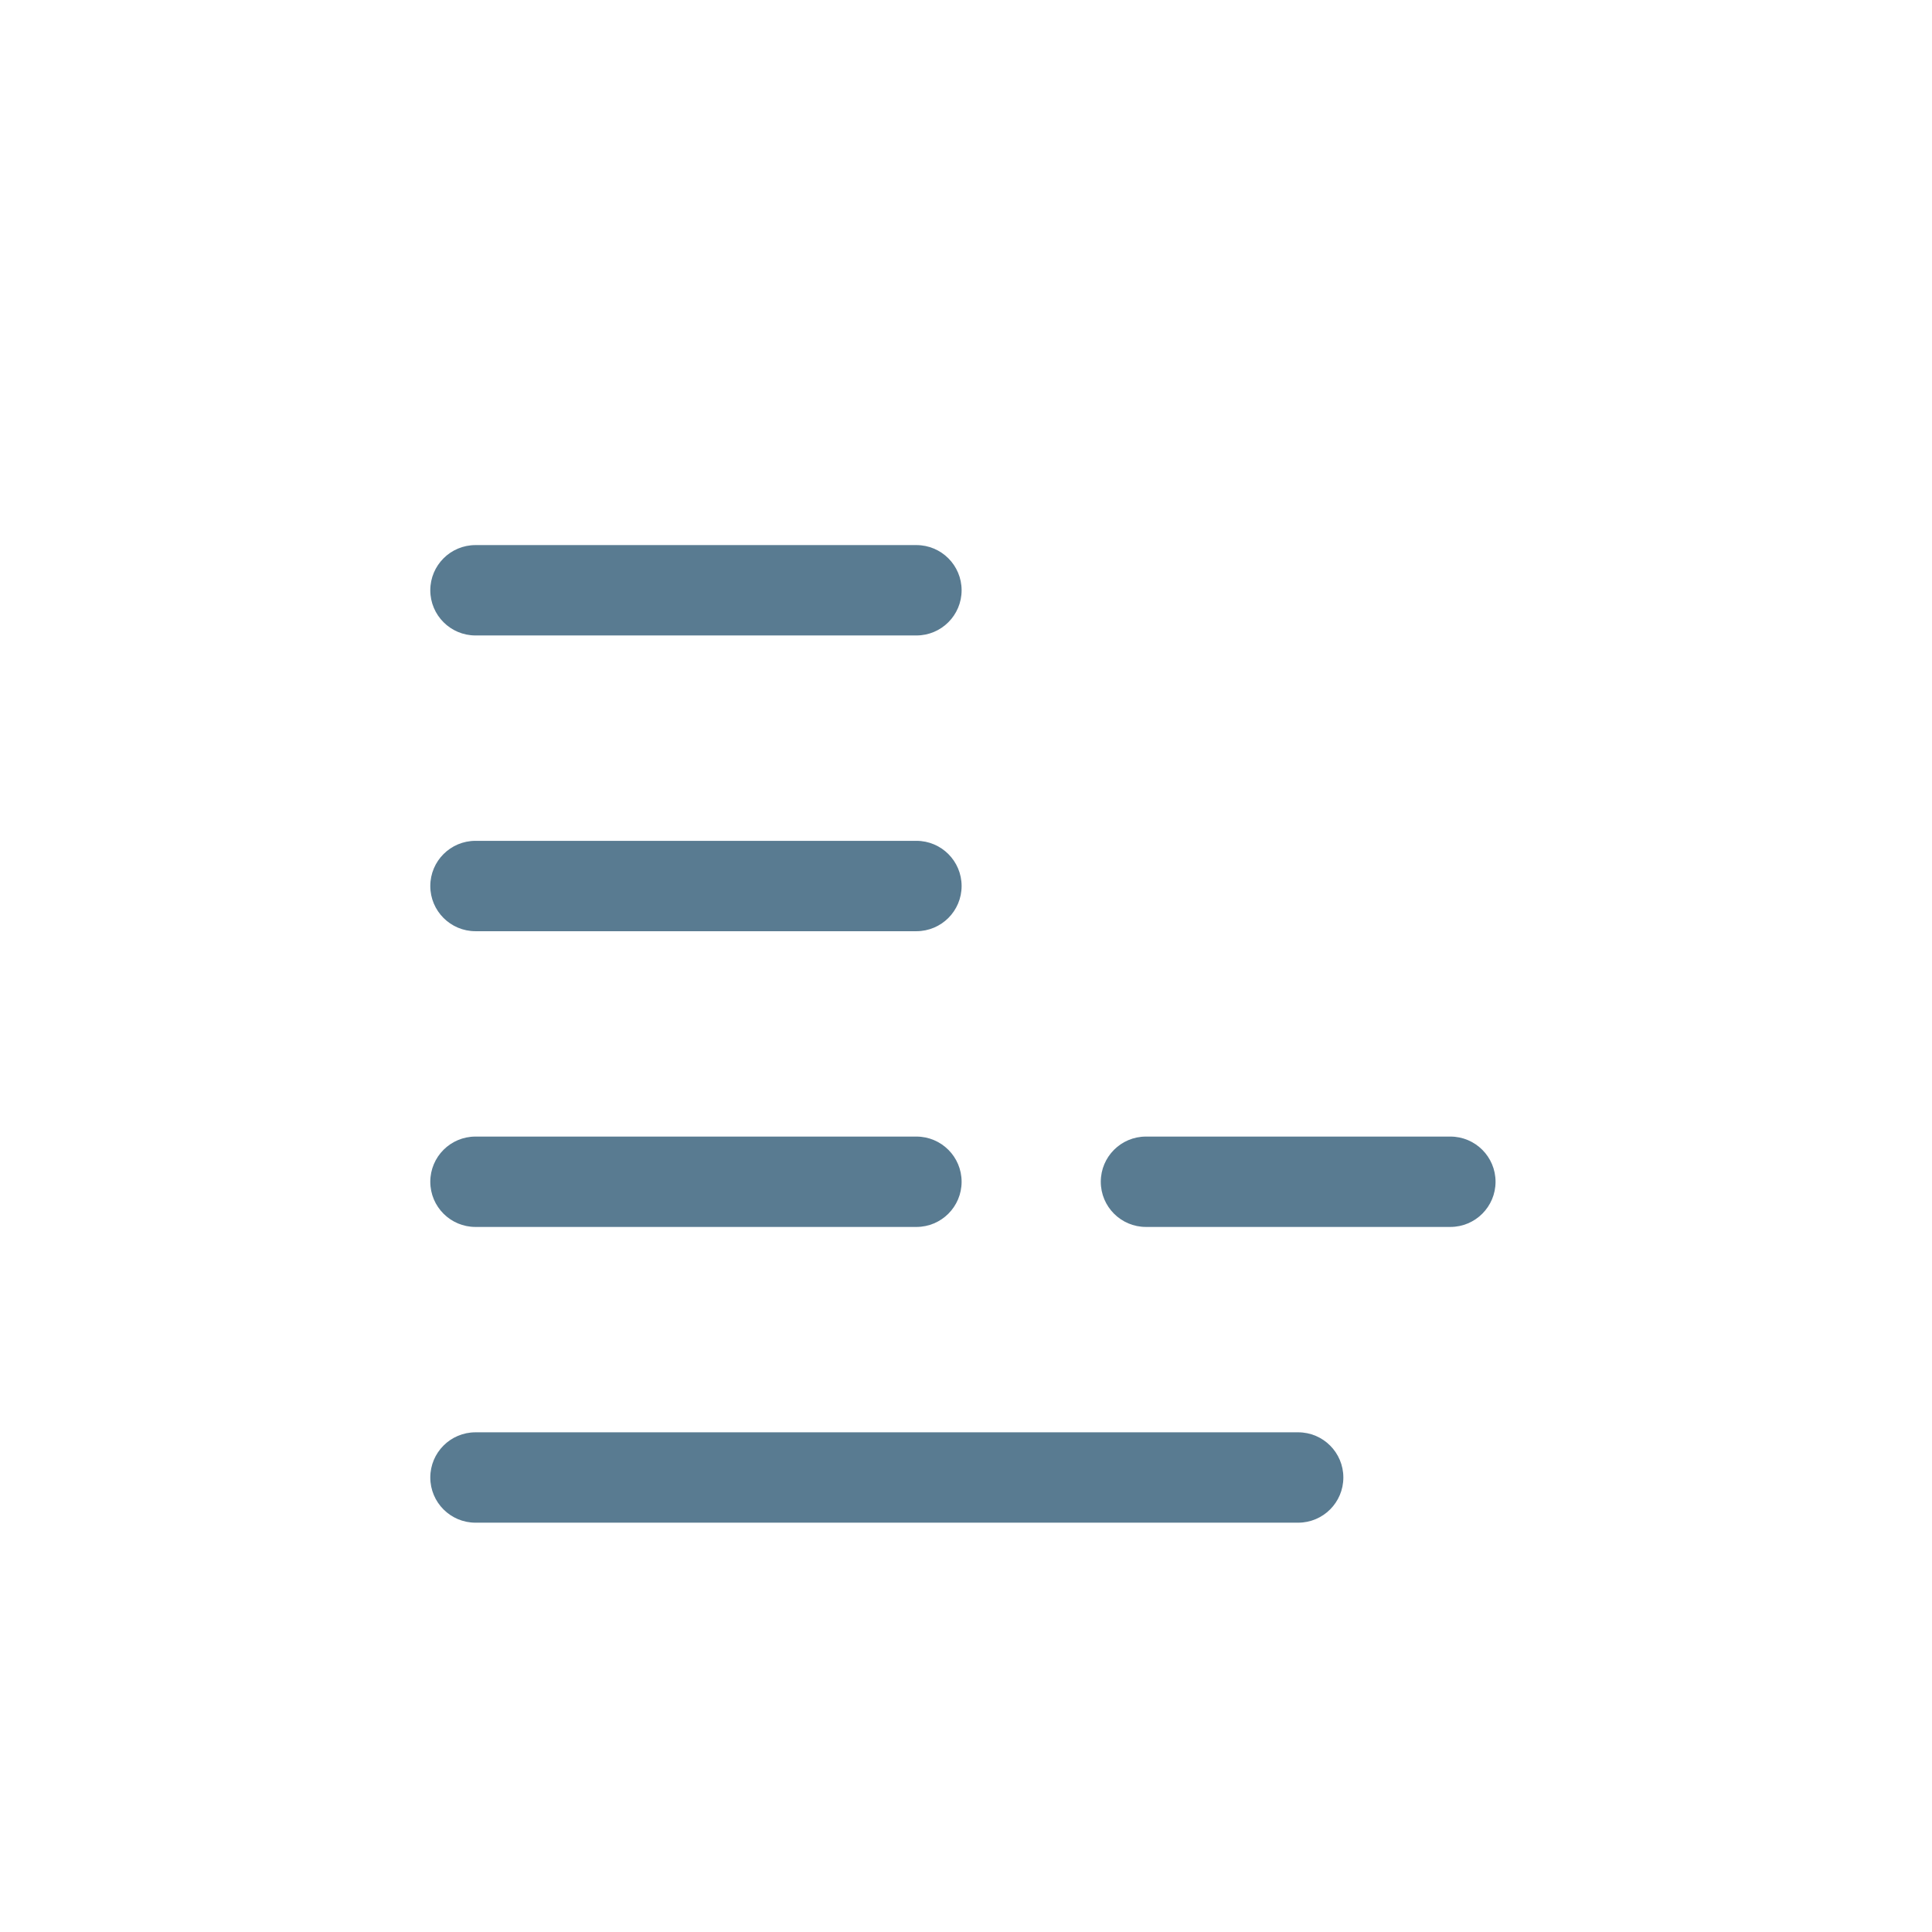 <?xml version="1.0" encoding="iso-8859-1"?>
<!-- Generator: Adobe Illustrator 19.2.0, SVG Export Plug-In . SVG Version: 6.00 Build 0)  -->
<!DOCTYPE svg PUBLIC "-//W3C//DTD SVG 1.1//EN" "http://www.w3.org/Graphics/SVG/1.1/DTD/svg11.dtd">
<svg version="1.1" xmlns="http://www.w3.org/2000/svg" xmlns:xlink="http://www.w3.org/1999/xlink" x="0px" y="0px"
	 viewBox="0 0 512 512" enable-background="new 0 0 512 512" xml:space="preserve">
<g id="Layer_3">
	<path fill="#597B91" d="M242.863,168.403H126.007c-6.613,0-11.974-5.361-11.974-11.974s5.361-11.974,11.974-11.974h116.856
		c6.613,0,11.974,5.361,11.974,11.974S249.476,168.403,242.863,168.403z M254.837,234.804c0-6.613-5.361-11.974-11.974-11.974
		H126.007c-6.613,0-11.974,5.361-11.974,11.974s5.361,11.974,11.974,11.974h116.856
		C249.476,246.777,254.837,241.417,254.837,234.804z M254.837,313.178c0-6.612-5.361-11.974-11.974-11.974H126.007
		c-6.613,0-11.974,5.361-11.974,11.974s5.361,11.974,11.974,11.974h116.856C249.476,325.151,254.837,319.79,254.837,313.178z
		 M356.002,391.552c0-6.612-5.361-11.974-11.974-11.974H126.007c-6.613,0-11.974,5.361-11.974,11.974s5.361,11.974,11.974,11.974
		h218.021C350.641,403.525,356.002,398.164,356.002,391.552z M396.336,313.178c0-6.612-5.361-11.974-11.974-11.974h-80.668
		c-6.612,0-11.974,5.361-11.974,11.974s5.361,11.974,11.974,11.974h80.668C390.975,325.151,396.336,319.79,396.336,313.178z"/>
</g>
<g id="Layer_1">
</g>
</svg>
